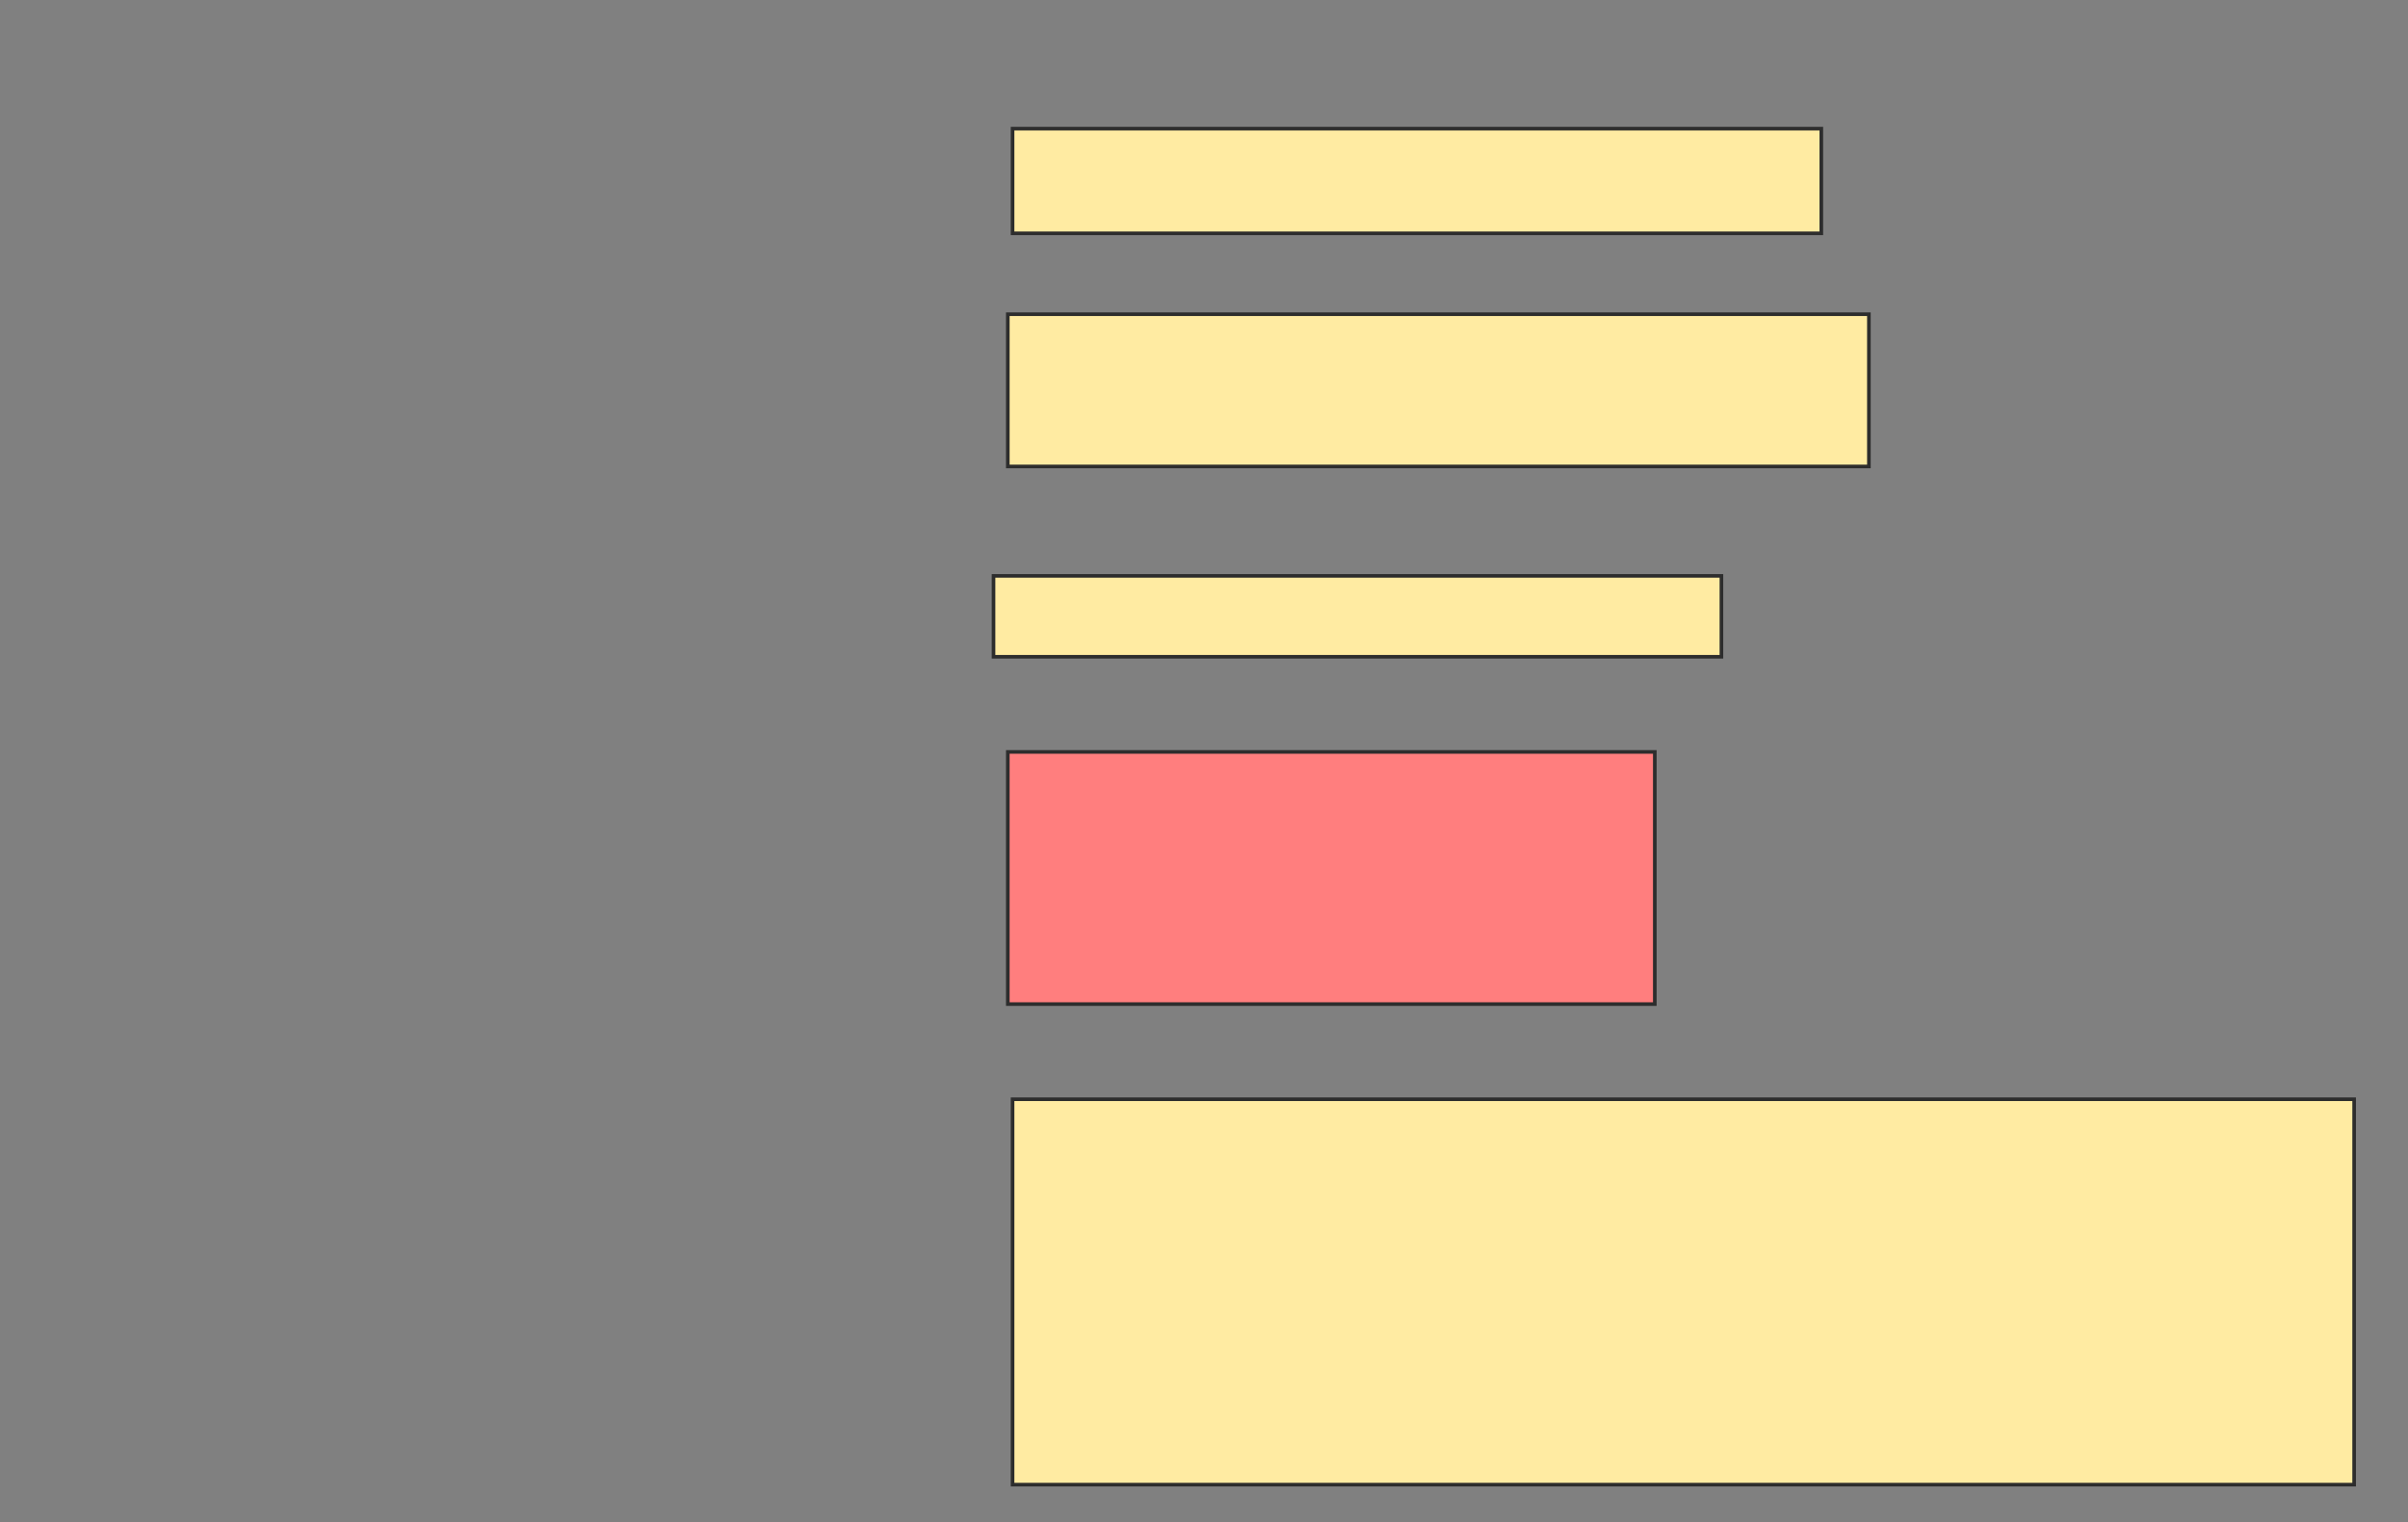 <svg height="421" width="666" xmlns="http://www.w3.org/2000/svg">
 <rect width="100%" height="100%" fill="#808080" stroke="none"/>
 <!-- Created with Image Occlusion Enhanced -->
 <g>
  <title>Labels</title>
 </g>
 <g>
  <title>Masks</title>
  <rect fill="#FFEBA2" height="28.947" id="6f84acfaa5d84710be5c63ca6571288b-ao-1" stroke="#2D2D2D" width="223.684" x="280.053" y="35.579"/>
  <rect fill="#FFEBA2" height="42.105" id="6f84acfaa5d84710be5c63ca6571288b-ao-2" stroke="#2D2D2D" width="238.158" x="278.737" y="86.895"/>
  <rect fill="#FFEBA2" height="22.368" id="6f84acfaa5d84710be5c63ca6571288b-ao-3" stroke="#2D2D2D" width="201.316" x="274.789" y="159.263"/>
  <rect class="qshape" fill="#FF7E7E" height="69.737" id="6f84acfaa5d84710be5c63ca6571288b-ao-4" stroke="#2D2D2D" width="178.947" x="278.737" y="207.947"/>
  <rect fill="#FFEBA2" height="106.579" id="6f84acfaa5d84710be5c63ca6571288b-ao-5" stroke="#2D2D2D" width="371.053" x="280.053" y="304"/>
 </g>
</svg>